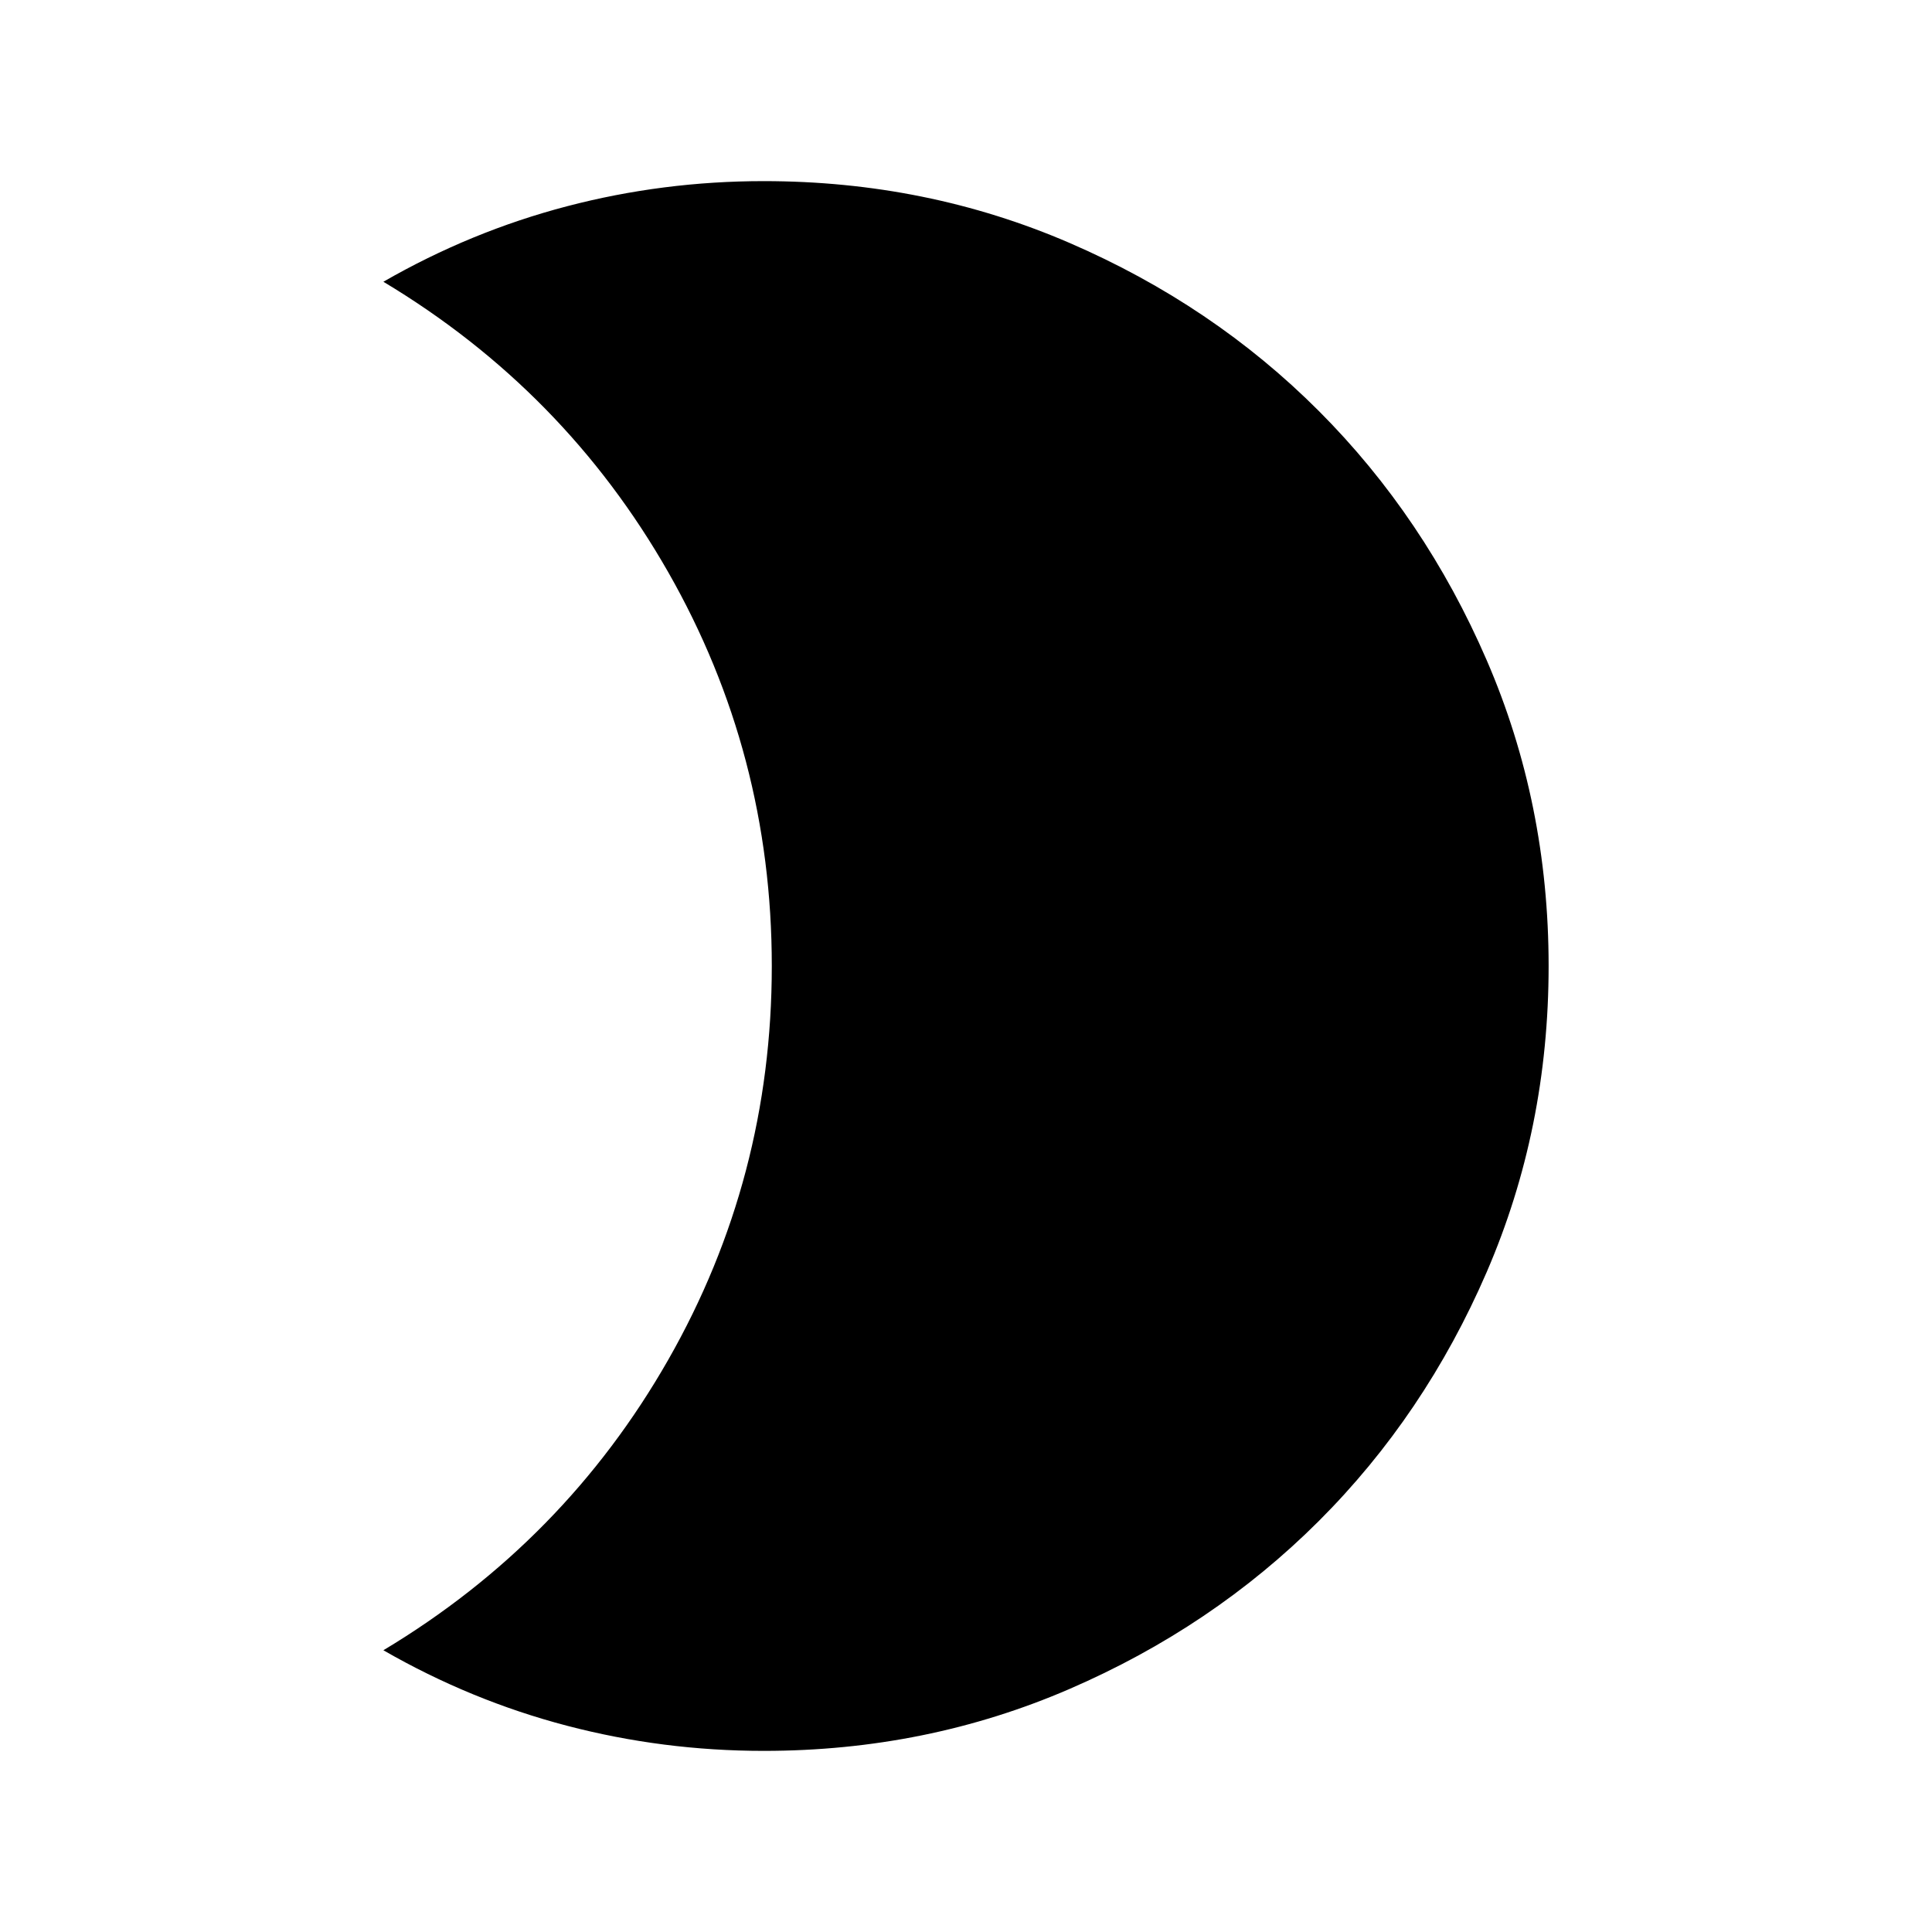 <svg xmlns="http://www.w3.org/2000/svg" height="24" viewBox="0 -960 960 960" width="24"><path d="M379.5-870q80.91 0 152.07 30.76 71.15 30.77 123.79 83.5Q708-703 738.75-631.91 769.5-560.83 769.5-480q0 80.91-30.76 152.07-30.77 71.15-83.5 123.79-52.74 52.64-123.83 83.39Q460.33-90 379.5-90q-50.08 0-97.81-12.5Q233.97-115 190.5-140q90-54 141.5-144.25T383.5-480q0-105.5-51.5-195.75T190.5-820q43.47-25 91.19-37.5Q329.42-870 379.5-870Z"/></svg>
